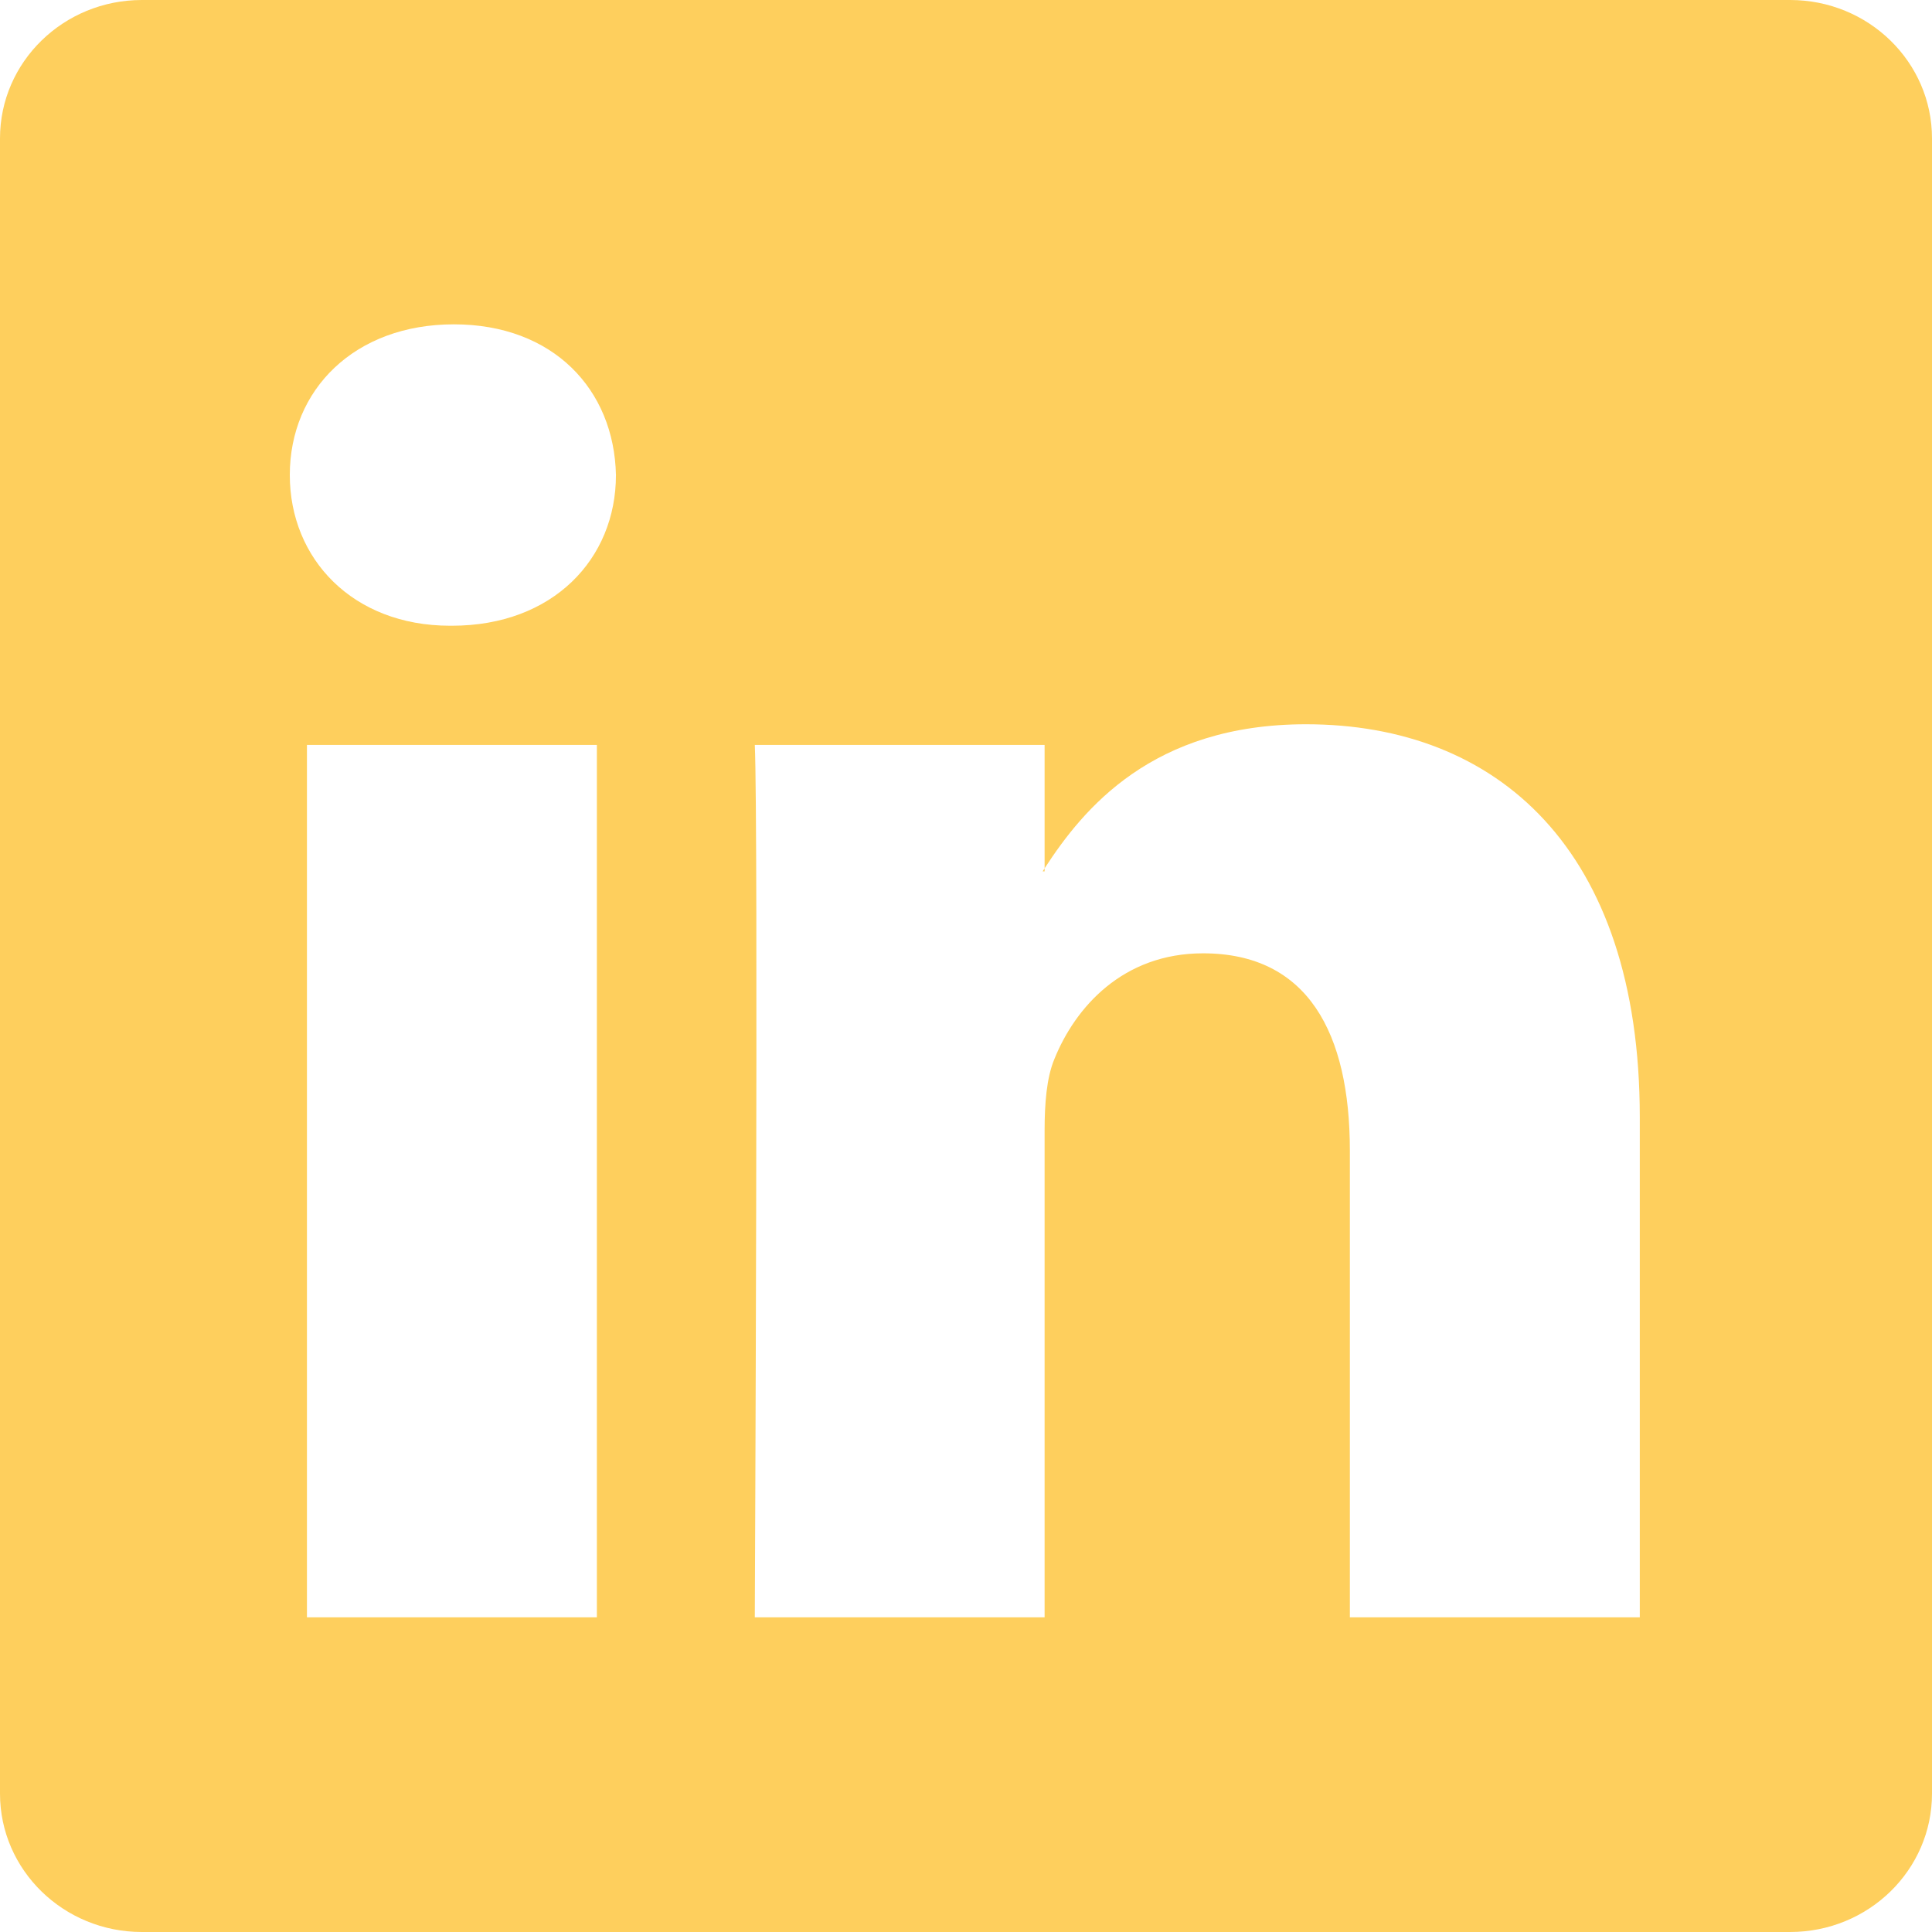 <svg width="48" height="48" viewBox="0 0 48 48" fill="none" xmlns="http://www.w3.org/2000/svg">
<g id="bi:linkedin" clip-path="url(#clip0_108_34)">
<path id="Vector" d="M0 3.438C0 1.539 1.578 0 3.525 0H44.475C46.422 0 48 1.539 48 3.438V44.562C48 46.461 46.422 48 44.475 48H3.525C1.578 48 0 46.461 0 44.562V3.438ZM14.829 40.182V18.507H7.626V40.182H14.829ZM11.229 15.546C13.74 15.546 15.303 13.884 15.303 11.802C15.258 9.675 13.743 8.058 11.277 8.058C8.811 8.058 7.2 9.678 7.2 11.802C7.2 13.884 8.763 15.546 11.181 15.546H11.229ZM25.953 40.182V28.077C25.953 27.429 26.001 26.781 26.193 26.319C26.712 25.026 27.897 23.685 29.889 23.685C32.496 23.685 33.537 25.671 33.537 28.587V40.182H40.74V27.75C40.74 21.09 37.188 17.994 32.448 17.994C28.626 17.994 26.913 20.094 25.953 21.573V21.648H25.905C25.921 21.623 25.937 21.598 25.953 21.573V18.507H18.753C18.843 20.541 18.753 40.182 18.753 40.182H25.953Z" fill="#FECF5D"/>
</g>
<defs>
<clipPath id="clip0_108_34">
<rect width="48" height="48" fill="white"/>
</clipPath>
</defs>
</svg>
